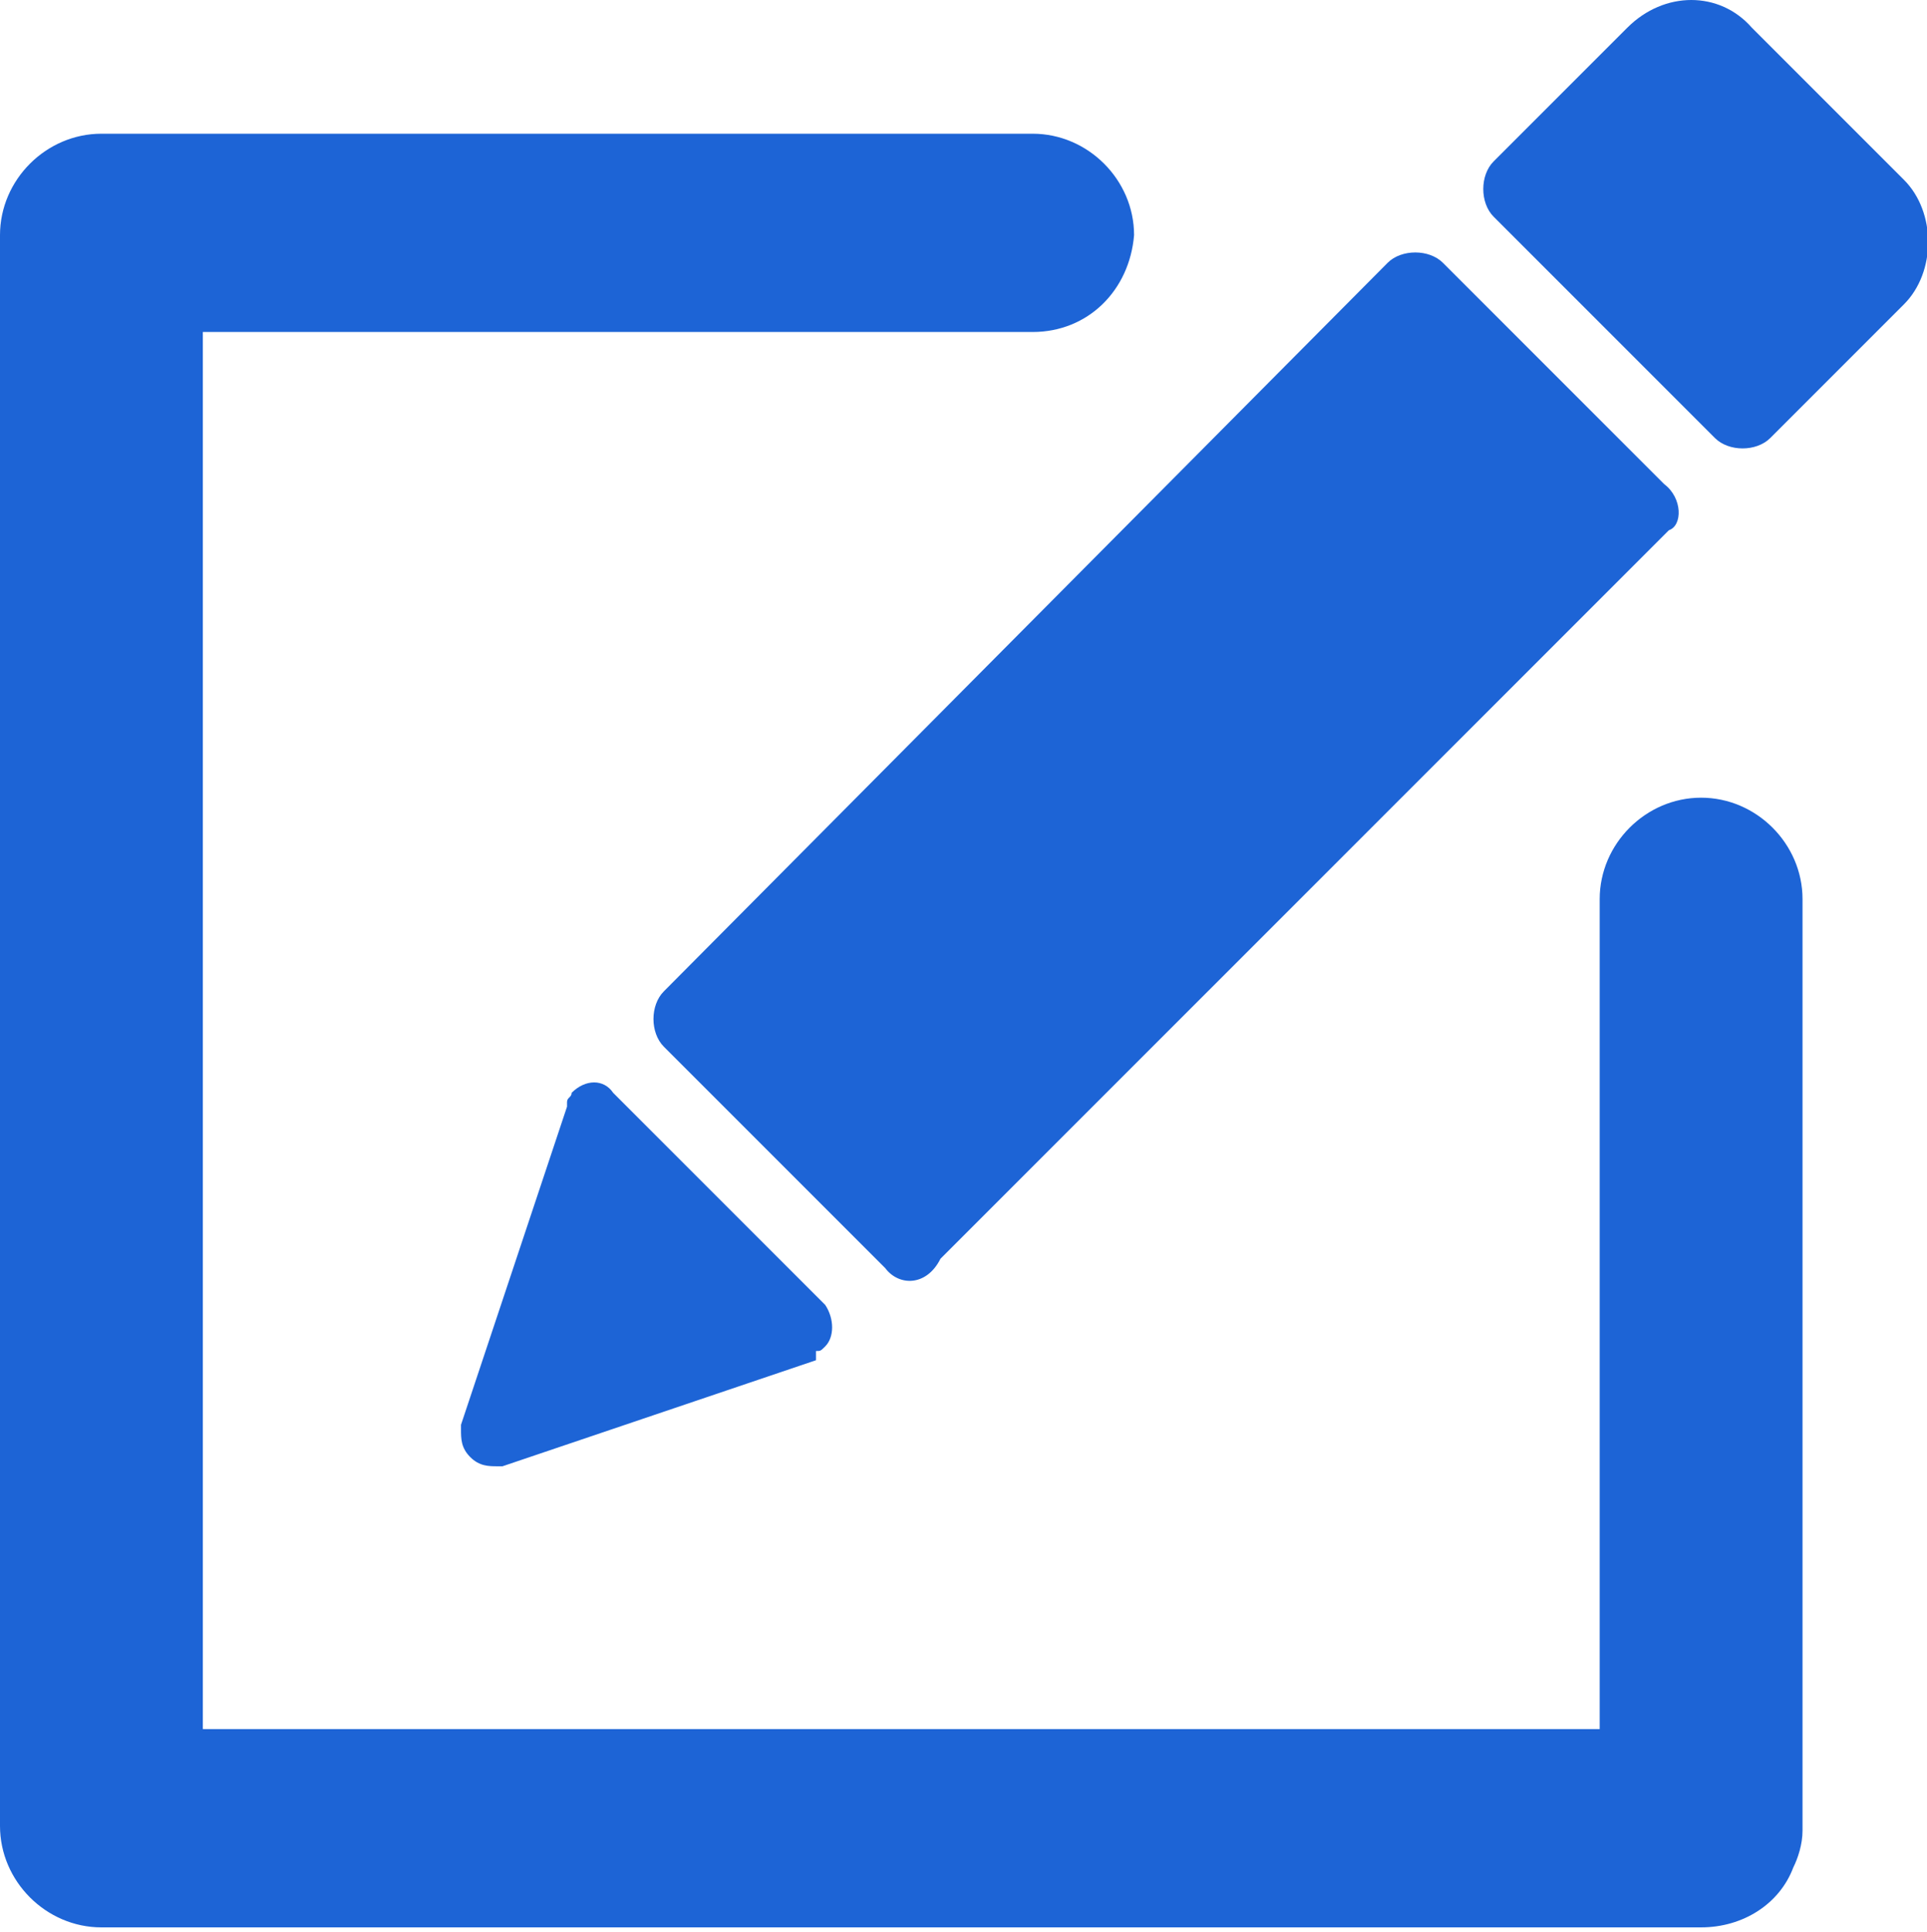 <!-- Generator: Adobe Illustrator 19.2.1, SVG Export Plug-In  -->
<svg version="1.1"
	 xmlns="http://www.w3.org/2000/svg" xmlns:xlink="http://www.w3.org/1999/xlink" xmlns:a="http://ns.adobe.com/AdobeSVGViewerExtensions/3.0/"
	 x="0px" y="0px" width="41.8px" height="41.9px" viewBox="0 0 41.8 41.9" style="enable-background:new 0 0 41.8 41.9;"
	 xml:space="preserve">
<style type="text/css">
	.st0{fill:#1D64D6;}
</style>
<defs>
</defs>
<path class="st0" d="M41.3,6.6l-2.9,2.9c-0.3,0.3-0.9,0.3-1.2,0l-4.8-4.8c-0.3-0.3-0.3-0.9,0-1.2l2.9-2.9c0.8-0.8,2-0.8,2.7,0
	l3.3,3.3C42,4.6,42,5.9,41.3,6.6z M36.2,11.5L20.4,27.3c-0.3,0.6-0.9,0.6-1.2,0.2l-4.8-4.8c-0.3-0.3-0.3-0.9,0-1.2L30.1,5.7
	c0.3-0.3,0.9-0.3,1.2,0l4.8,4.8C36.5,10.8,36.5,11.4,36.2,11.5z M17.7,29.5l-6.8,2.3l-0.1,0c-0.2,0-0.4,0-0.6-0.2
	c-0.2-0.2-0.2-0.4-0.2-0.6l0-0.1l2.3-6.9l0-0.1c0-0.1,0.1-0.1,0.1-0.2c0.3-0.3,0.7-0.3,0.9,0l4.6,4.6c0.2,0.3,0.2,0.7,0,0.9
	c-0.1,0.1-0.1,0.1-0.2,0.1L17.7,29.5z M22.4,7.2h-18v30.3h30.3v-18c0-1.2,1-2.2,2.2-2.2s2.2,1,2.2,2.2v20.2c0,0.3-0.1,0.6-0.2,0.8
	c-0.3,0.8-1.1,1.3-2,1.3l0,0H2.2c-1.2,0-2.2-1-2.2-2.2V5.1c0-1.2,1-2.2,2.2-2.2h20.2c1.2,0,2.2,1,2.2,2.2
	C24.5,6.3,23.6,7.2,22.4,7.2z"/>
</svg>
